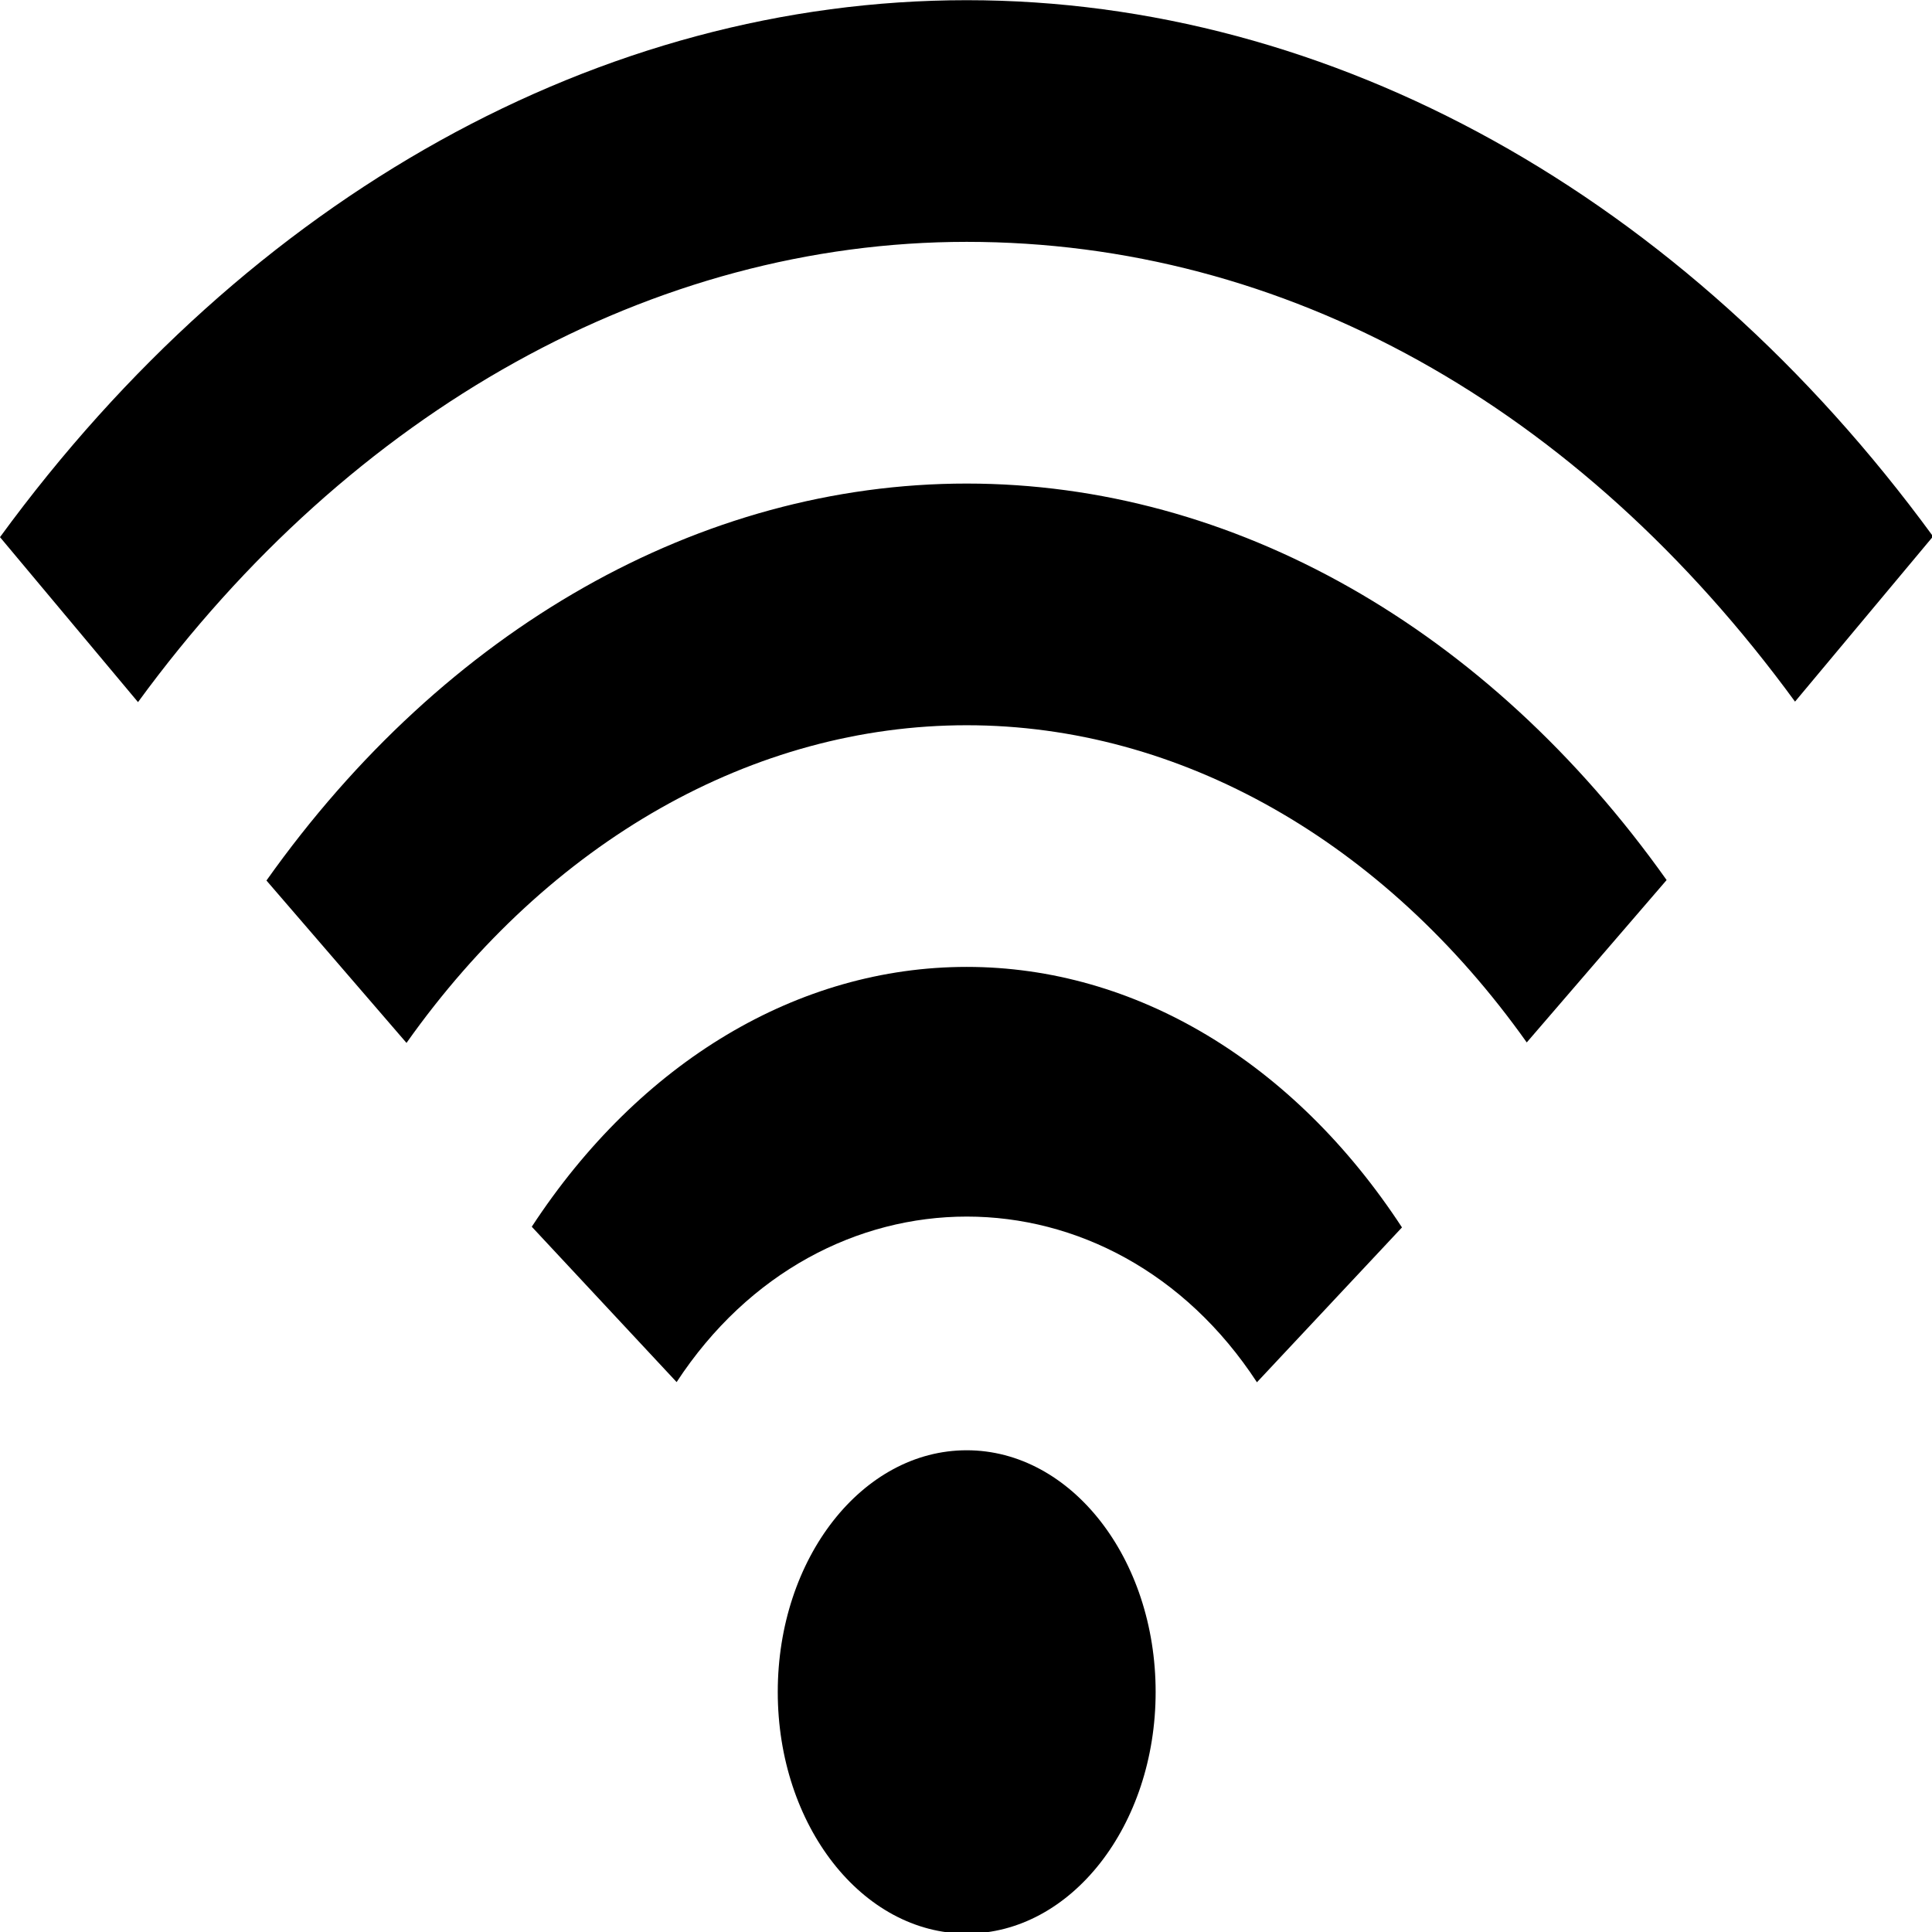 <?xml version='1.0' encoding='iso-8859-1'?>
<!DOCTYPE svg PUBLIC '-//W3C//DTD SVG 1.1//EN' 'http://www.w3.org/Graphics/SVG/1.1/DTD/svg11.dtd'>
<!-- Generator: Adobe Illustrator 16.0.0, SVG Export Plug-In . SVG Version: 6.00 Build 0)  -->
<svg height="40" id="Capa_1" style="enable-background:new 0 0 310.249 310.249" version="1.1" width="40" x="0px" xml:space="preserve" y="0px" xmlns="http://www.w3.org/2000/svg" xmlns:atv="http://webmi.atvise.com/2007/svgext" xmlns:xlink="http://www.w3.org/1999/xlink">
 <defs/>
 <g atv:refpx="20" atv:refpy="20" id="id_1" transform="matrix(0.129,0,0,0.165,0,-5.577)">
  <path atv:refpx="155.124" atv:refpy="155.125" d="M185.475,246.104C185.475,262.863 171.912,276.425 155.153,276.425C138.391,276.425 124.827,262.863 124.827,246.104C124.827,229.339 138.391,215.777 155.153,215.777C171.912,215.777 185.475,229.339 185.475,246.104M85.347,187.728L108.595,207.222C131.784,179.528 178.576,179.528 201.733,207.245L225.012,187.815C207.628,167.033 182.159,155.125 155.152,155.125C128.142,155.125 102.704,167.001 85.347,187.728M42.765,144.287L65.242,164.663C88.193,139.312 120.946,124.802 155.153,124.802C189.331,124.802 222.084,139.312 245.037,164.603L267.485,144.227C238.783,112.598 197.852,94.476 155.153,94.476C112.418,94.475 71.46,112.658 42.765,144.287M0,101.2L22.15,121.901C56.443,85.204 104.925,64.147 155.152,64.147C206.122,64.147 253.324,84.644 288.094,121.84L310.248,101.107C270.265,58.347 213.728,33.824 155.151,33.824C96.543,33.824 40.009,58.375 0,101.2" id="id_0"/>
 </g>
 <g atv:refpx="0" atv:refpy="0" id="id_2"/>
 <g atv:refpx="0" atv:refpy="0" id="id_3"/>
 <g atv:refpx="0" atv:refpy="0" id="id_4"/>
 <g atv:refpx="0" atv:refpy="0" id="id_5"/>
 <g atv:refpx="0" atv:refpy="0" id="id_6"/>
 <g atv:refpx="0" atv:refpy="0" id="id_7"/>
 <g atv:refpx="0" atv:refpy="0" id="id_8"/>
 <g atv:refpx="0" atv:refpy="0" id="id_9"/>
 <g atv:refpx="0" atv:refpy="0" id="id_10"/>
 <g atv:refpx="0" atv:refpy="0" id="id_11"/>
 <g atv:refpx="0" atv:refpy="0" id="id_12"/>
 <g atv:refpx="0" atv:refpy="0" id="id_13"/>
 <g atv:refpx="0" atv:refpy="0" id="id_14"/>
 <g atv:refpx="0" atv:refpy="0" id="id_15"/>
 <g atv:refpx="0" atv:refpy="0" id="id_16"/>
 <script atv:desc="" atv:name="" type="text/ecmascript"/>
</svg>
